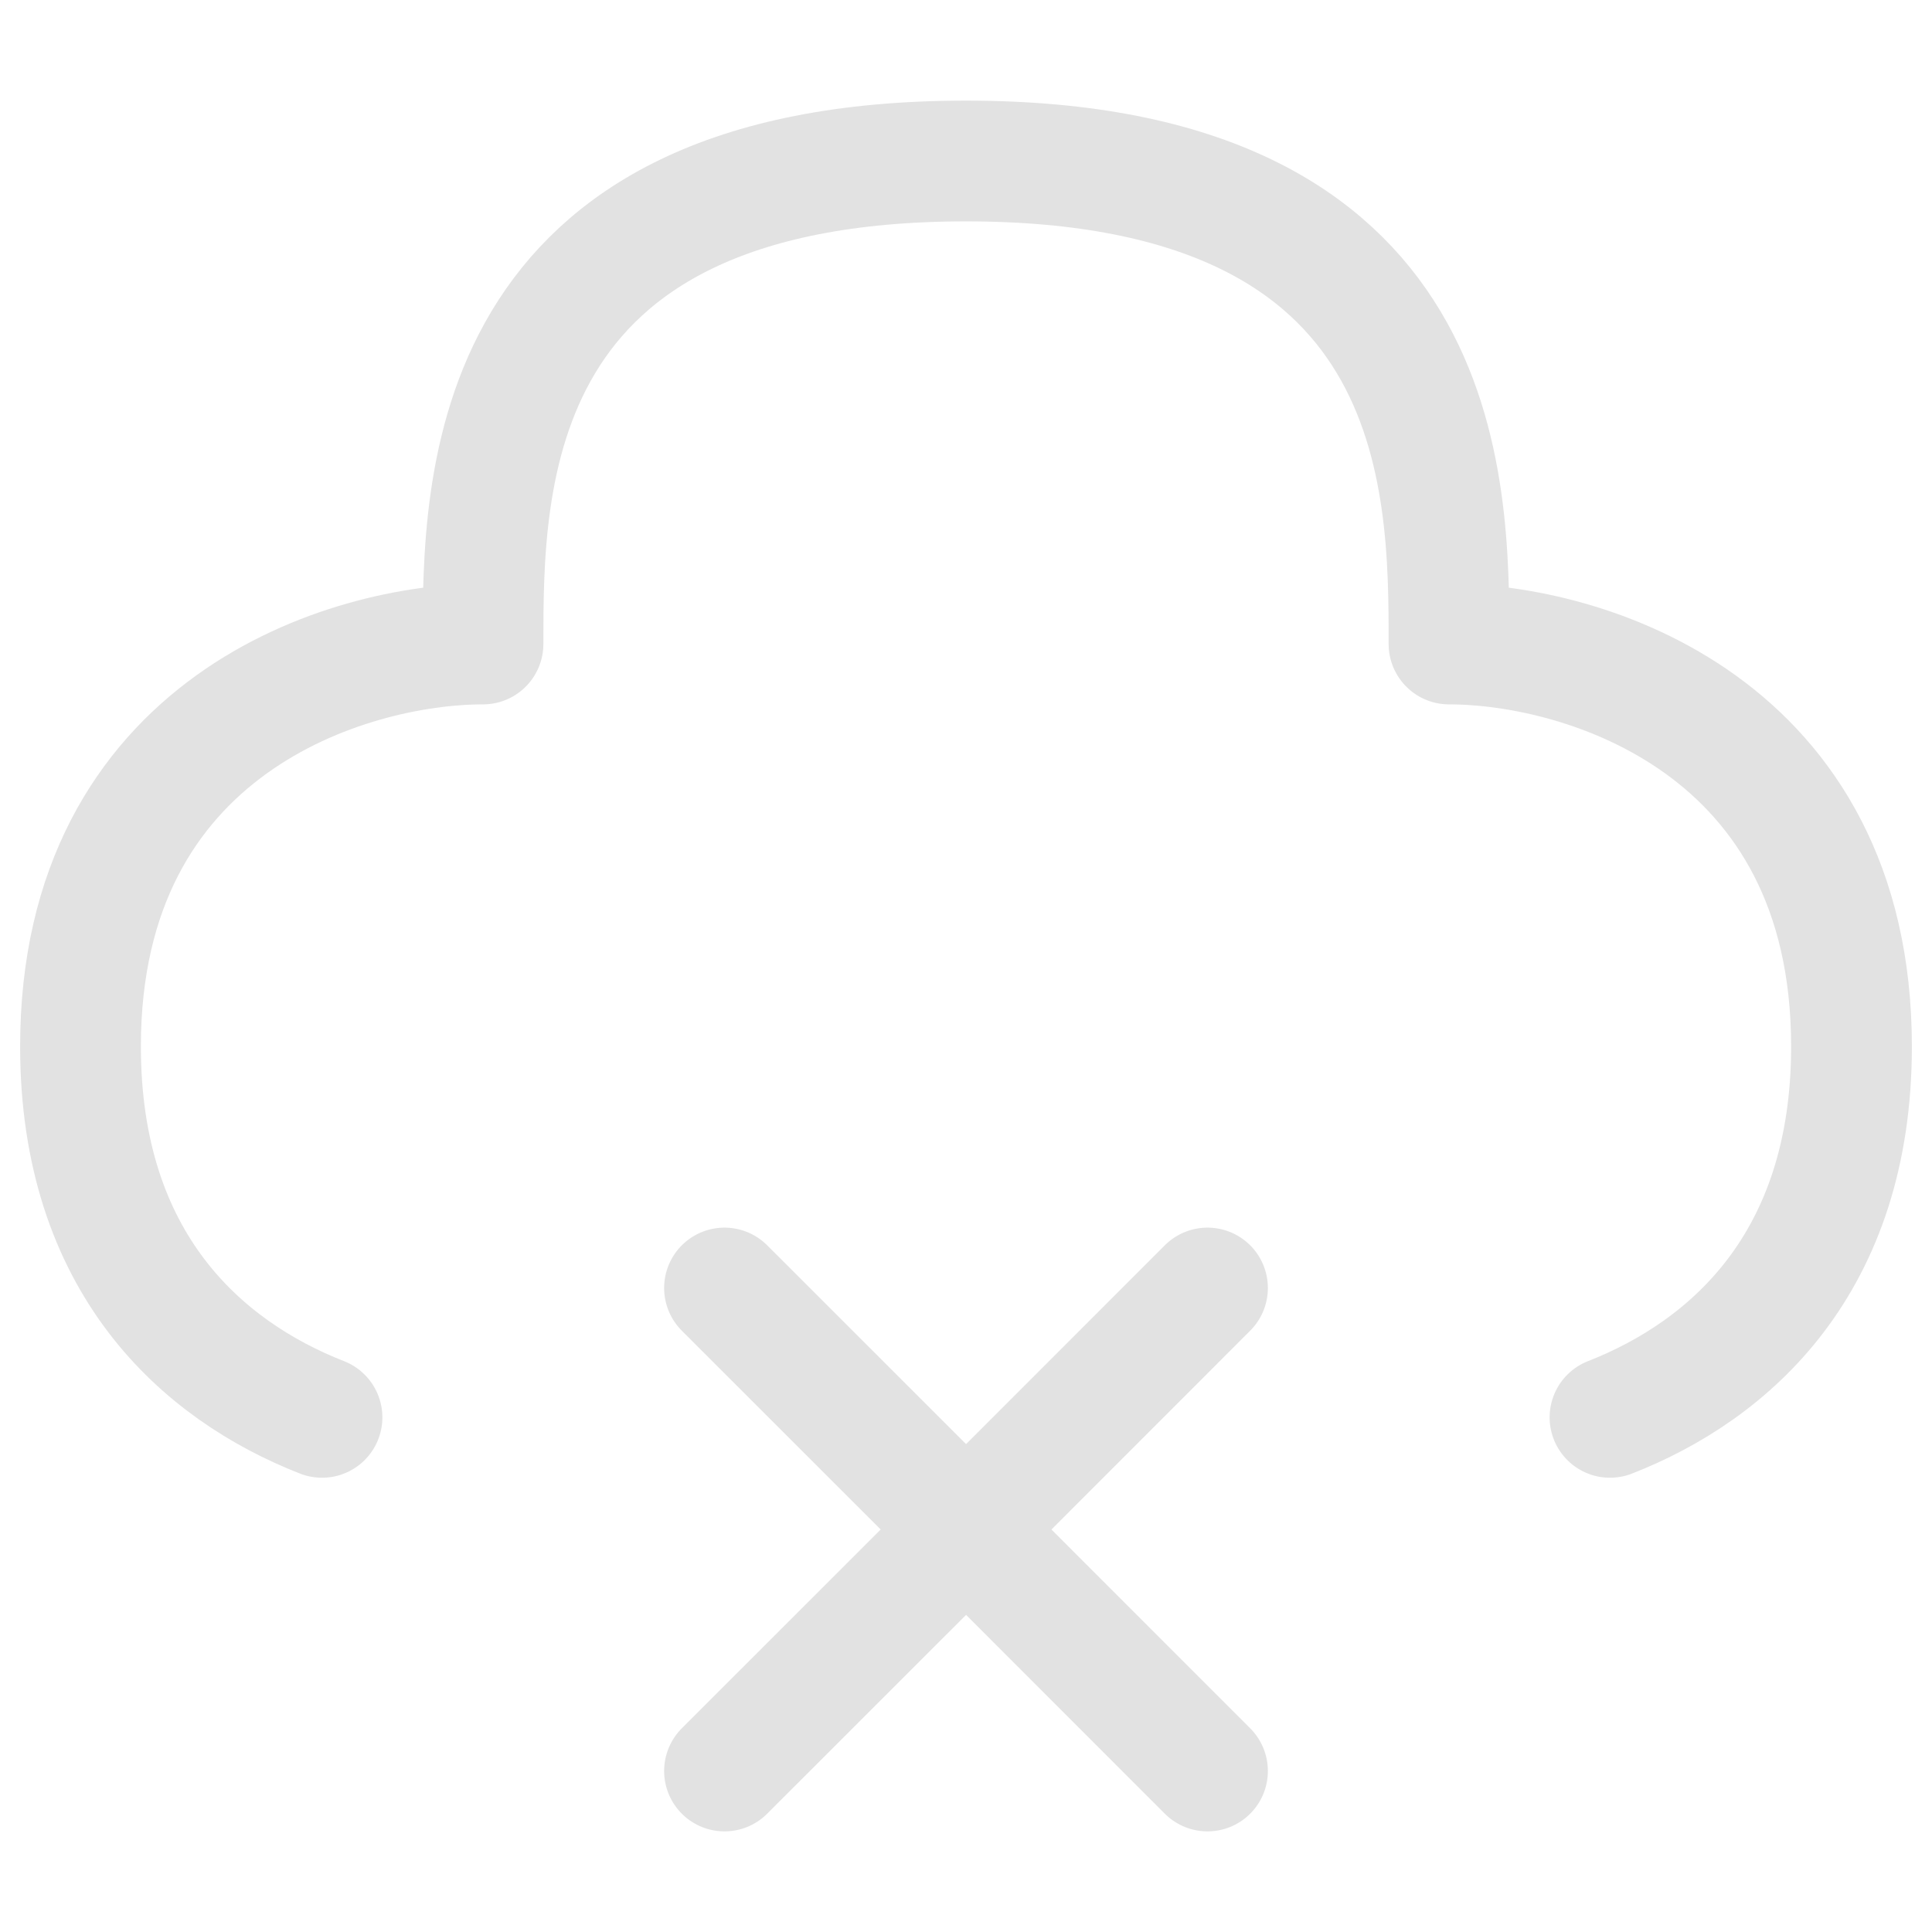 <svg id="SvgjsSvg1001" width="288" height="288" xmlns="http://www.w3.org/2000/svg" version="1.1" xmlns:xlink="http://www.w3.org/1999/xlink" xmlns:svgjs="http://svgjs.com/svgjs"><defs id="SvgjsDefs1002"></defs><g id="SvgjsG1008"><svg xmlns="http://www.w3.org/2000/svg" width="288" height="288" fill="none" viewBox="0 0 24 24"><path stroke="#e2e2e2" stroke-linecap="round" stroke-linejoin="round" stroke-width="1.5" d="M9 22L12.001 19M15 16L12.001 19M12.001 19L9 16M12.001 19L15 22M20 17.607C21.494 17.022 23 15.689 23 13 23 9 19.667 8 18 8 18 6 18 2 12 2 6 2 6 6 6 8 4.333 8 1 9 1 13 1 15.689 2.506 17.022 4 17.607" fill="transparent" class="color000 svgShape colorStrokecurrentColor svgStroke"></path></svg></g></svg>